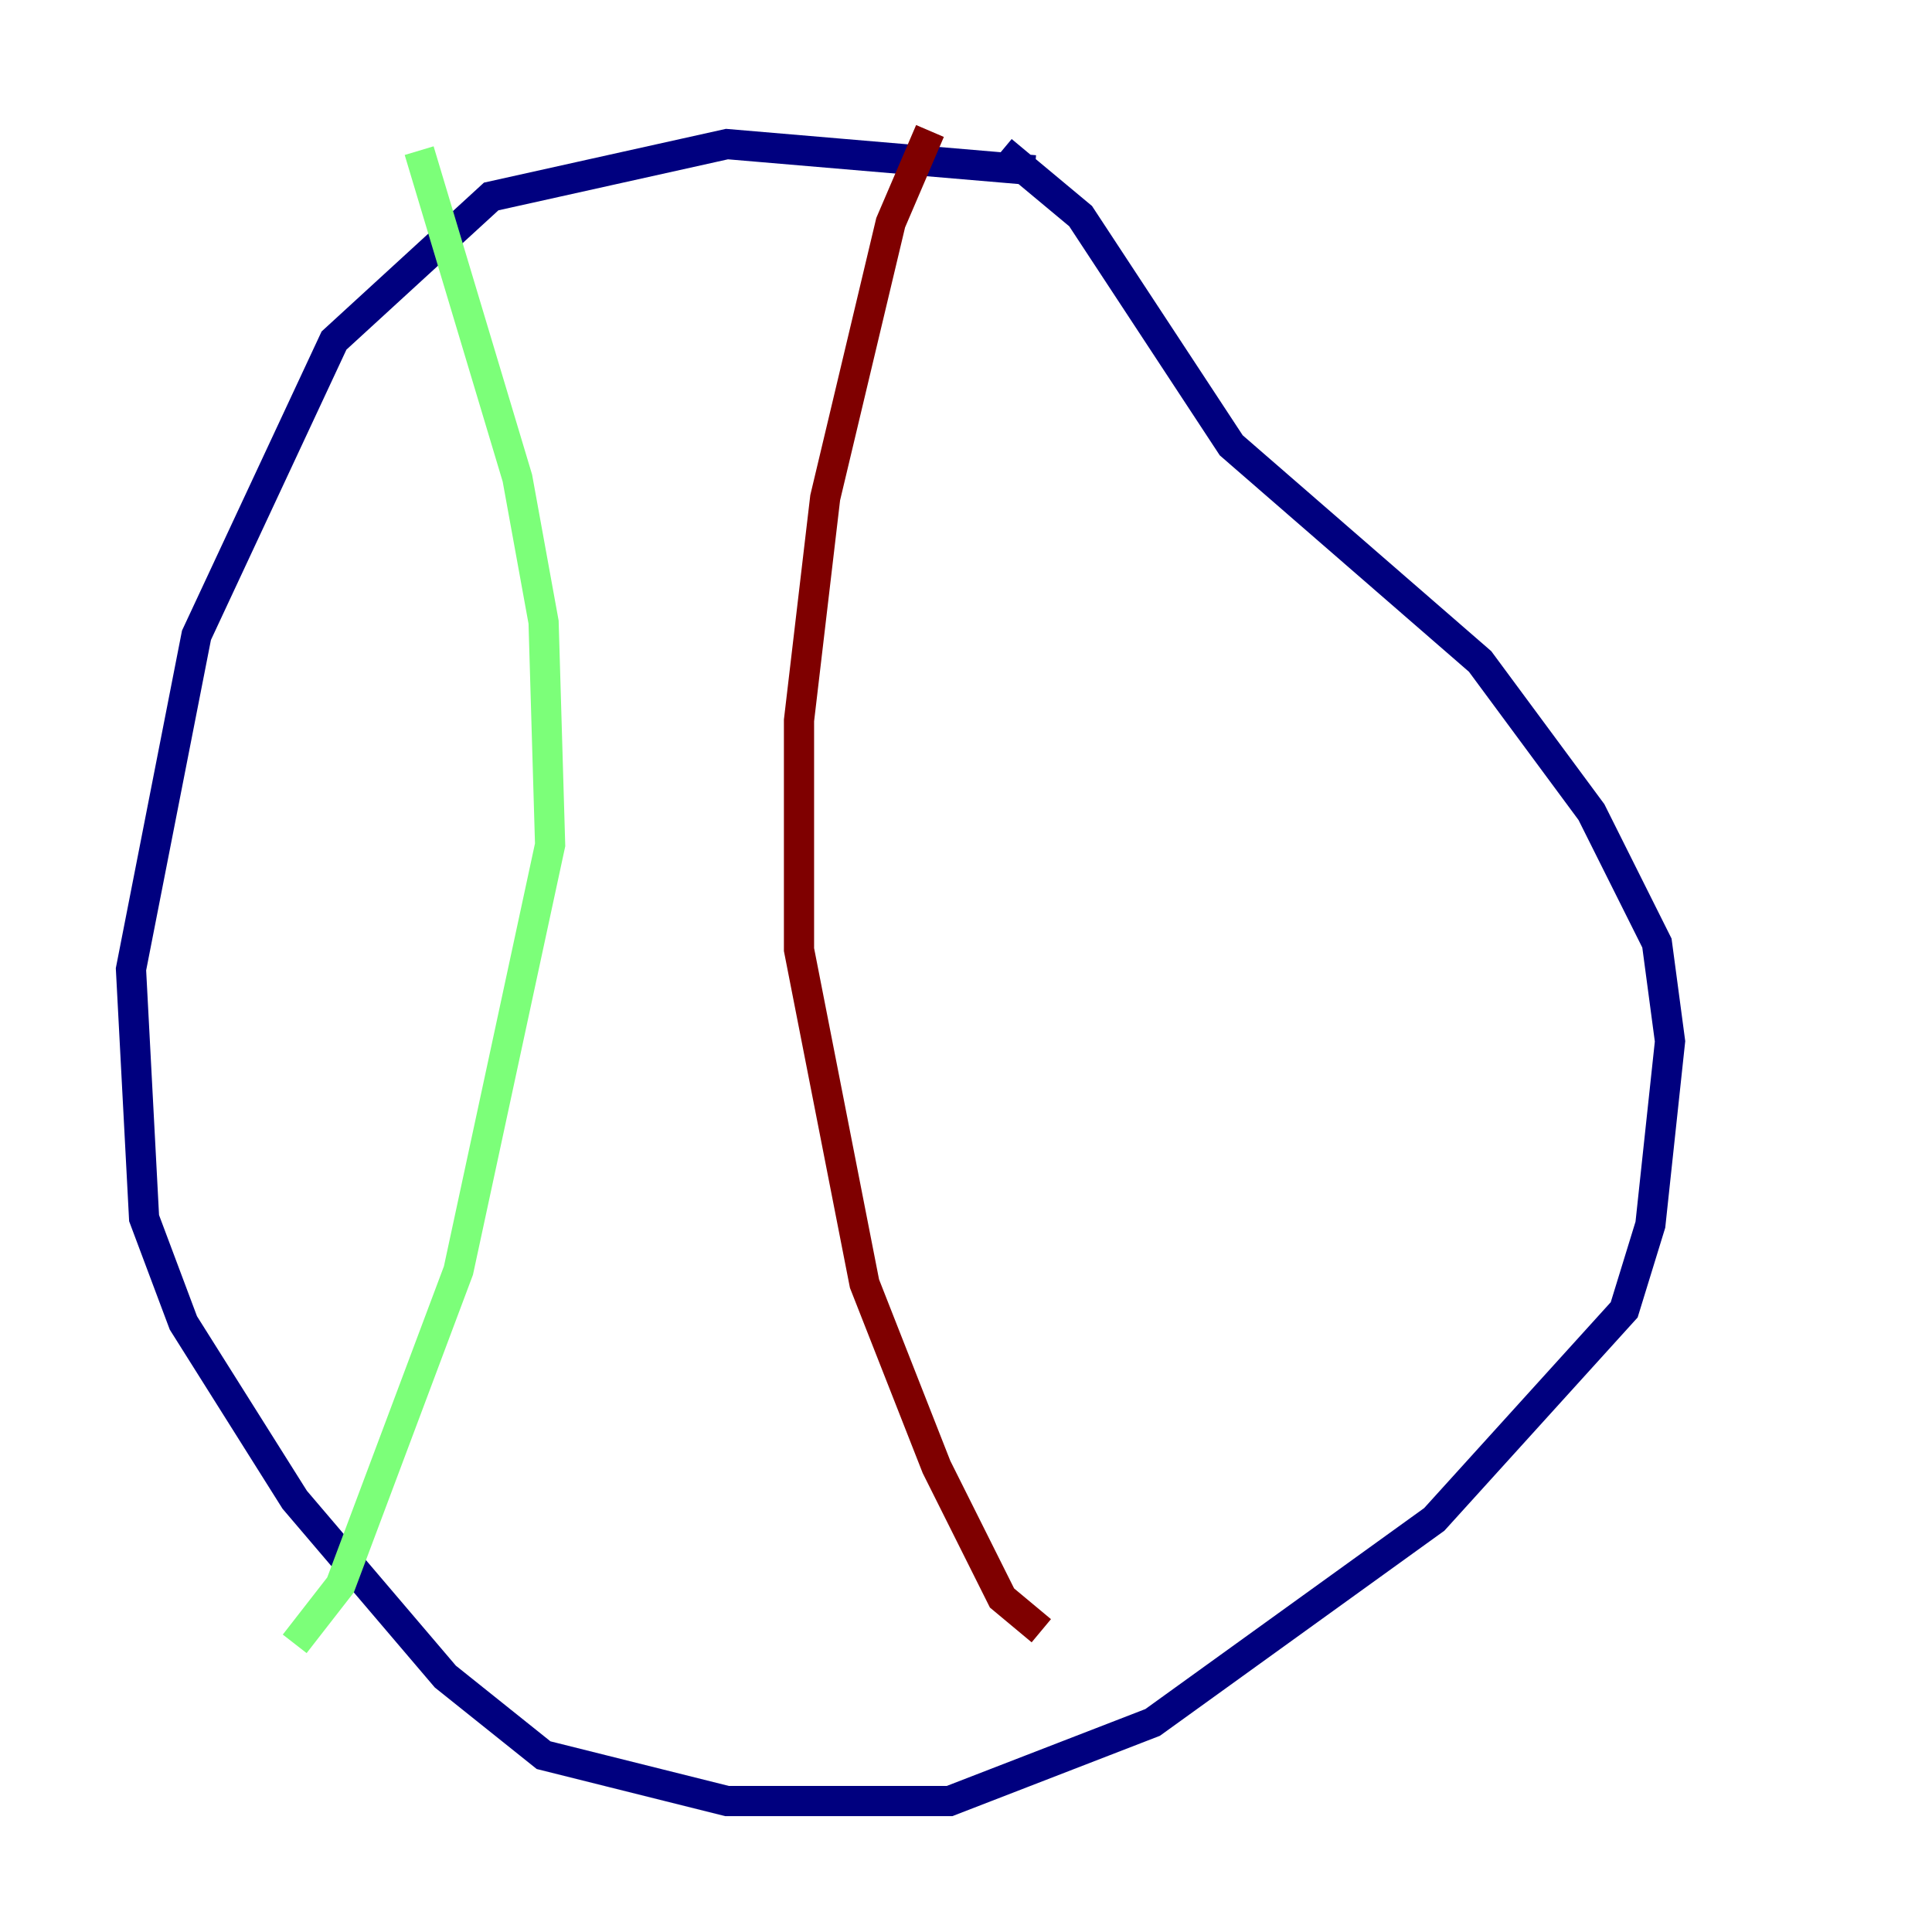 <?xml version="1.0" encoding="utf-8" ?>
<svg baseProfile="tiny" height="128" version="1.2" viewBox="0,0,128,128" width="128" xmlns="http://www.w3.org/2000/svg" xmlns:ev="http://www.w3.org/2001/xml-events" xmlns:xlink="http://www.w3.org/1999/xlink"><defs /><polyline fill="none" points="68.556,11.281 48.163,9.546 32.542,13.017 22.129,22.563 13.017,42.088 8.678,64.217 9.546,80.705 12.149,87.647 19.525,99.363 29.505,111.078 36.014,116.285 48.163,119.322 62.915,119.322 76.366,114.115 95.024,100.664 107.607,86.78 109.342,81.139 110.644,68.99 109.776,62.481 105.437,53.803 98.061,43.824 81.573,29.505 71.593,14.319 66.386,9.98" stroke="#00007f" stroke-width="2" /><polyline fill="none" points="27.77,9.98 34.278,31.675 36.014,41.22 36.447,55.973 30.373,84.176 22.563,105.003 19.525,108.909" stroke="#7cff79" stroke-width="2" /><polyline fill="none" points="61.614,8.678 59.01,14.752 54.671,32.976 52.936,47.729 52.936,62.915 57.275,85.044 62.047,97.193 66.386,105.871 68.99,108.041" stroke="#7f0000" stroke-width="2" /></svg>